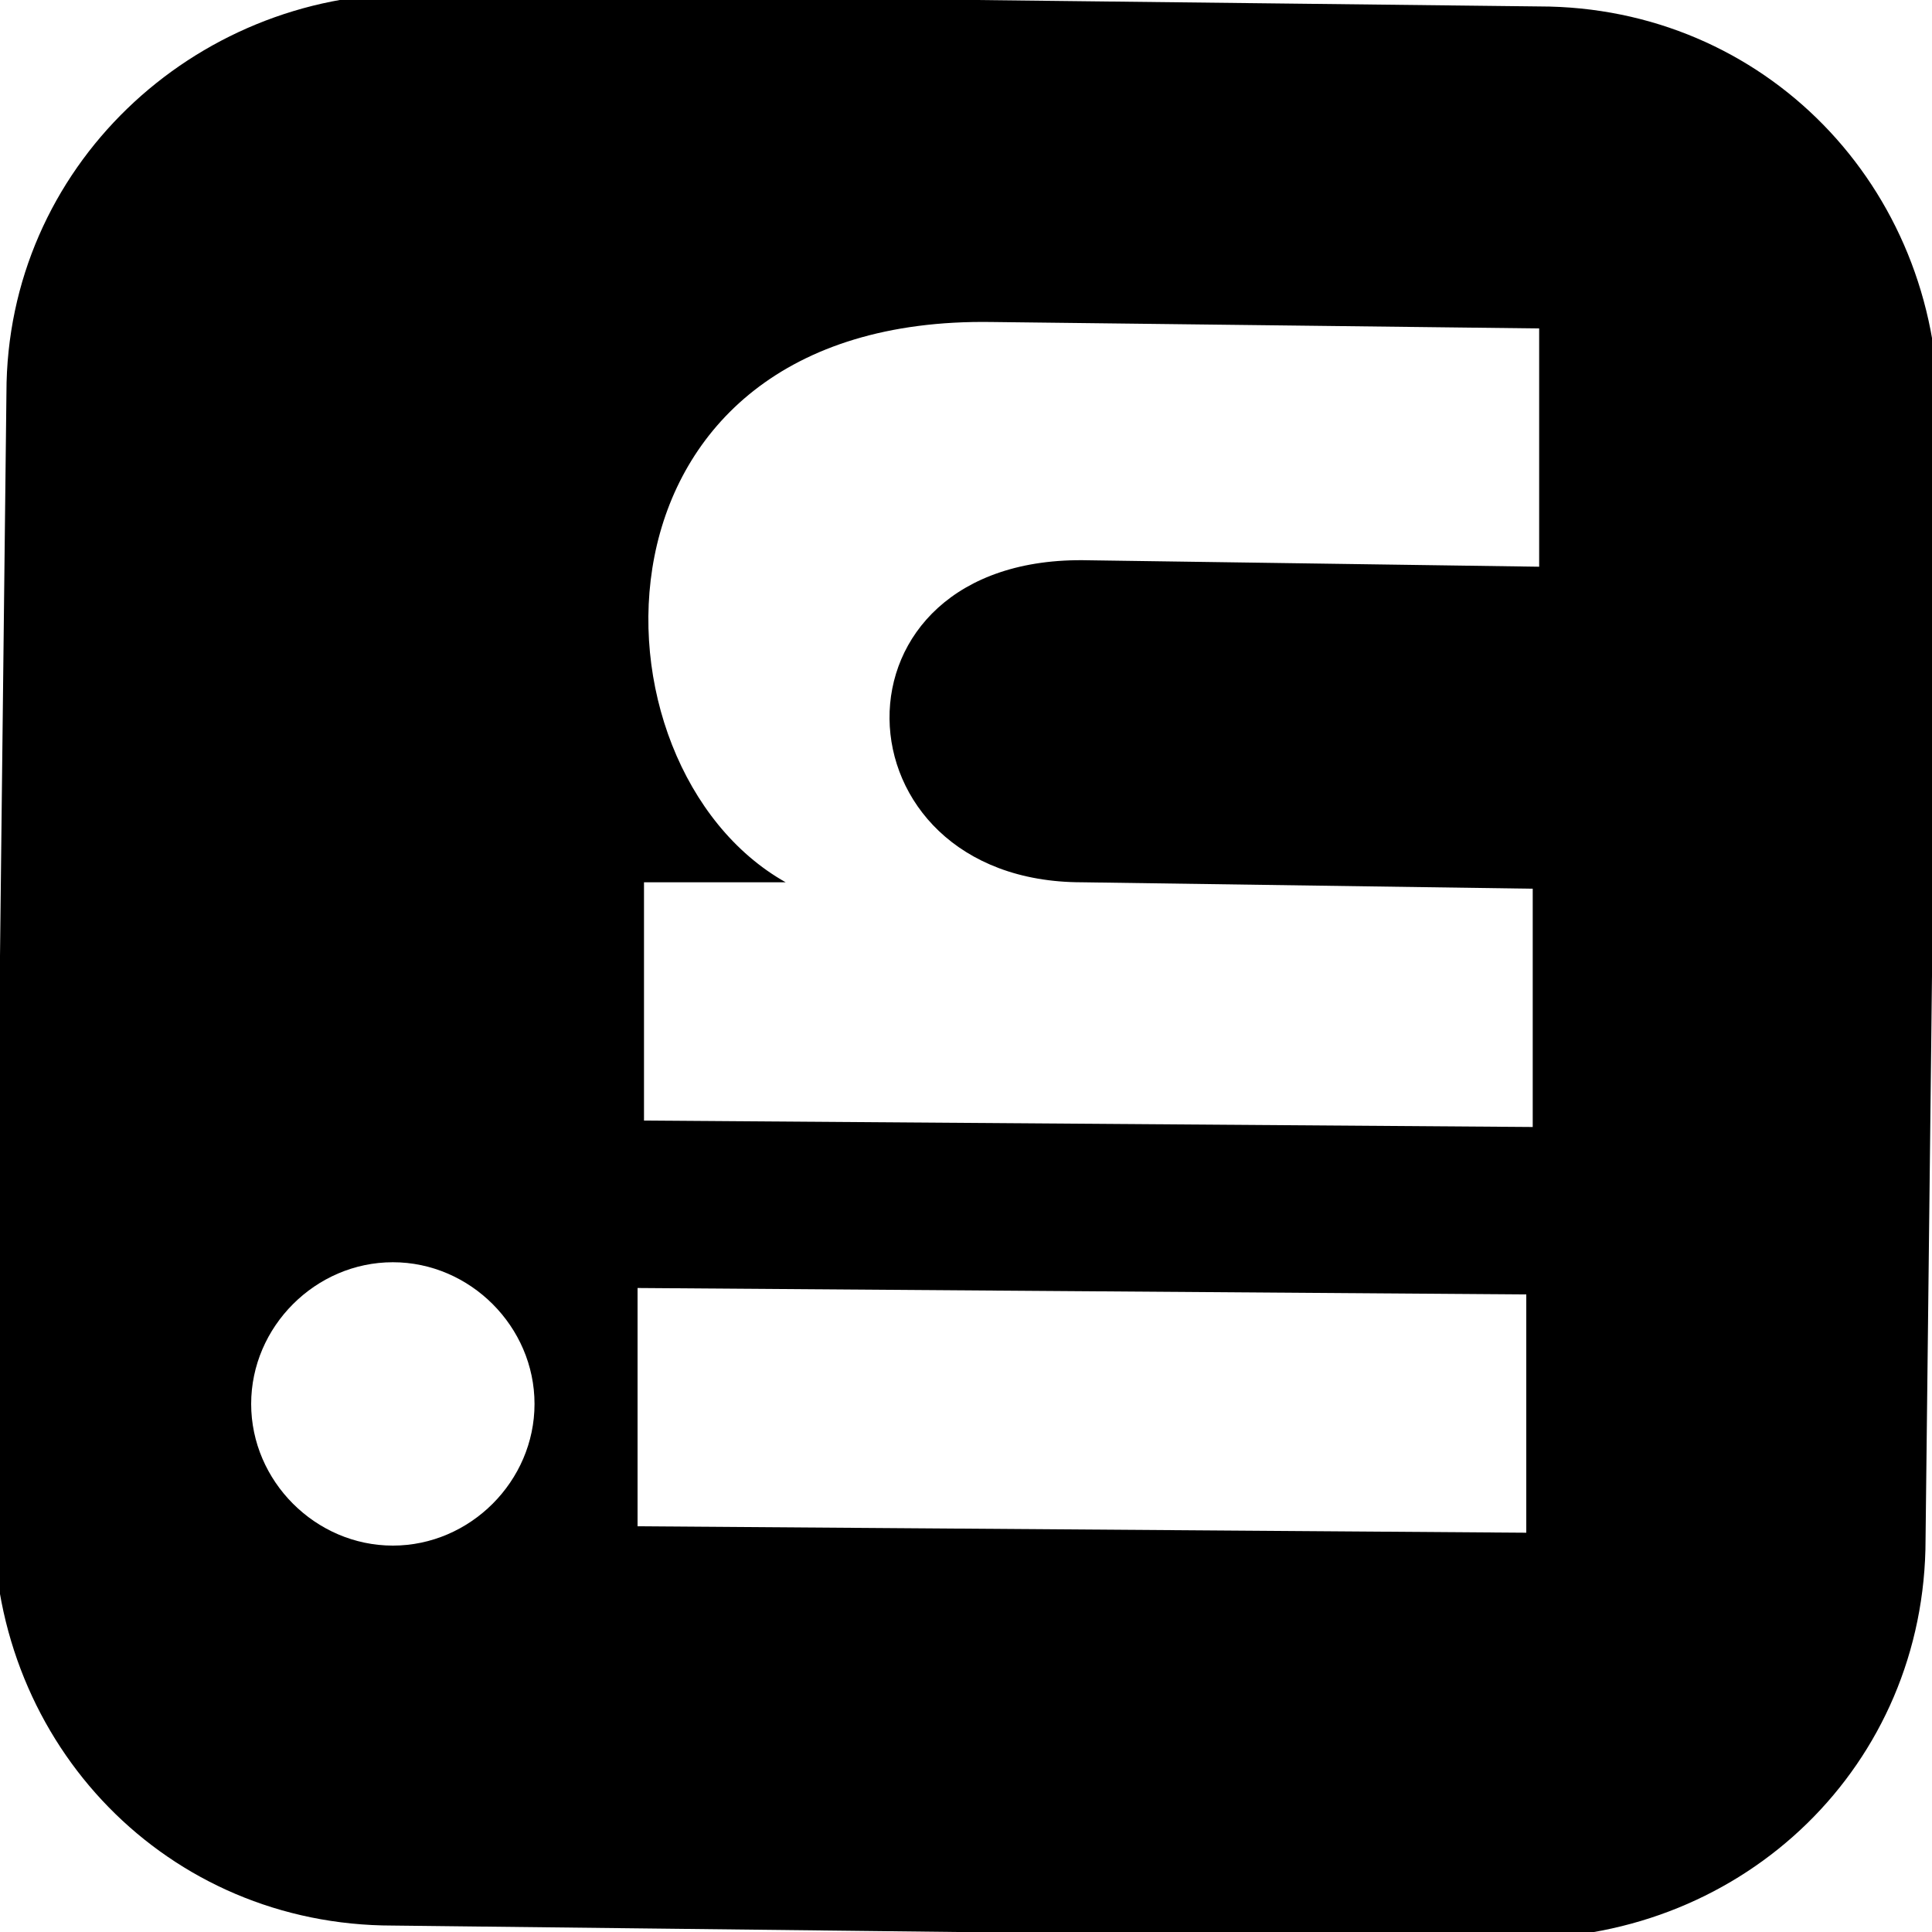 <?xml version="1.0" encoding="utf-8"?>
<!-- Generator: Adobe Illustrator 25.2.3, SVG Export Plug-In . SVG Version: 6.00 Build 0)  -->
<svg version="1.1" id="Слой_1" xmlns="http://www.w3.org/2000/svg" xmlns:xlink="http://www.w3.org/1999/xlink" x="0px" y="0px"
	 viewBox="0 0 30 30" style="enable-background:new 0 0 30 30;" xml:space="preserve">
<path d="M0.1,6.1l-0.2,17.5c0,3.5,2.7,6.3,6.2,6.3l17.5,0.2c3.5,0,6.3-2.7,6.3-6.2l0.2-17.5c0-3.5-2.7-6.3-6.2-6.3L6.4-0.1
	C3-0.1,0.1,2.6,0.1,6.1z M23.7,20.1l0,3.7L9.9,23.7l0-3.7L23.7,20.1z M8.3,21.8c0,1.2-1,2.2-2.2,2.2s-2.2-1-2.2-2.2s1-2.2,2.2-2.2
	S8.3,20.6,8.3,21.8z M23.9,5.1l0,3.7l-7-0.1c-4.2-0.1-4,5-0.1,5l7,0.1l0,3.7L10,17.4l0-3.7l2.2,0C9,11.9,8.9,4.9,15.4,5L23.9,5.1z"
	/>
</svg>
